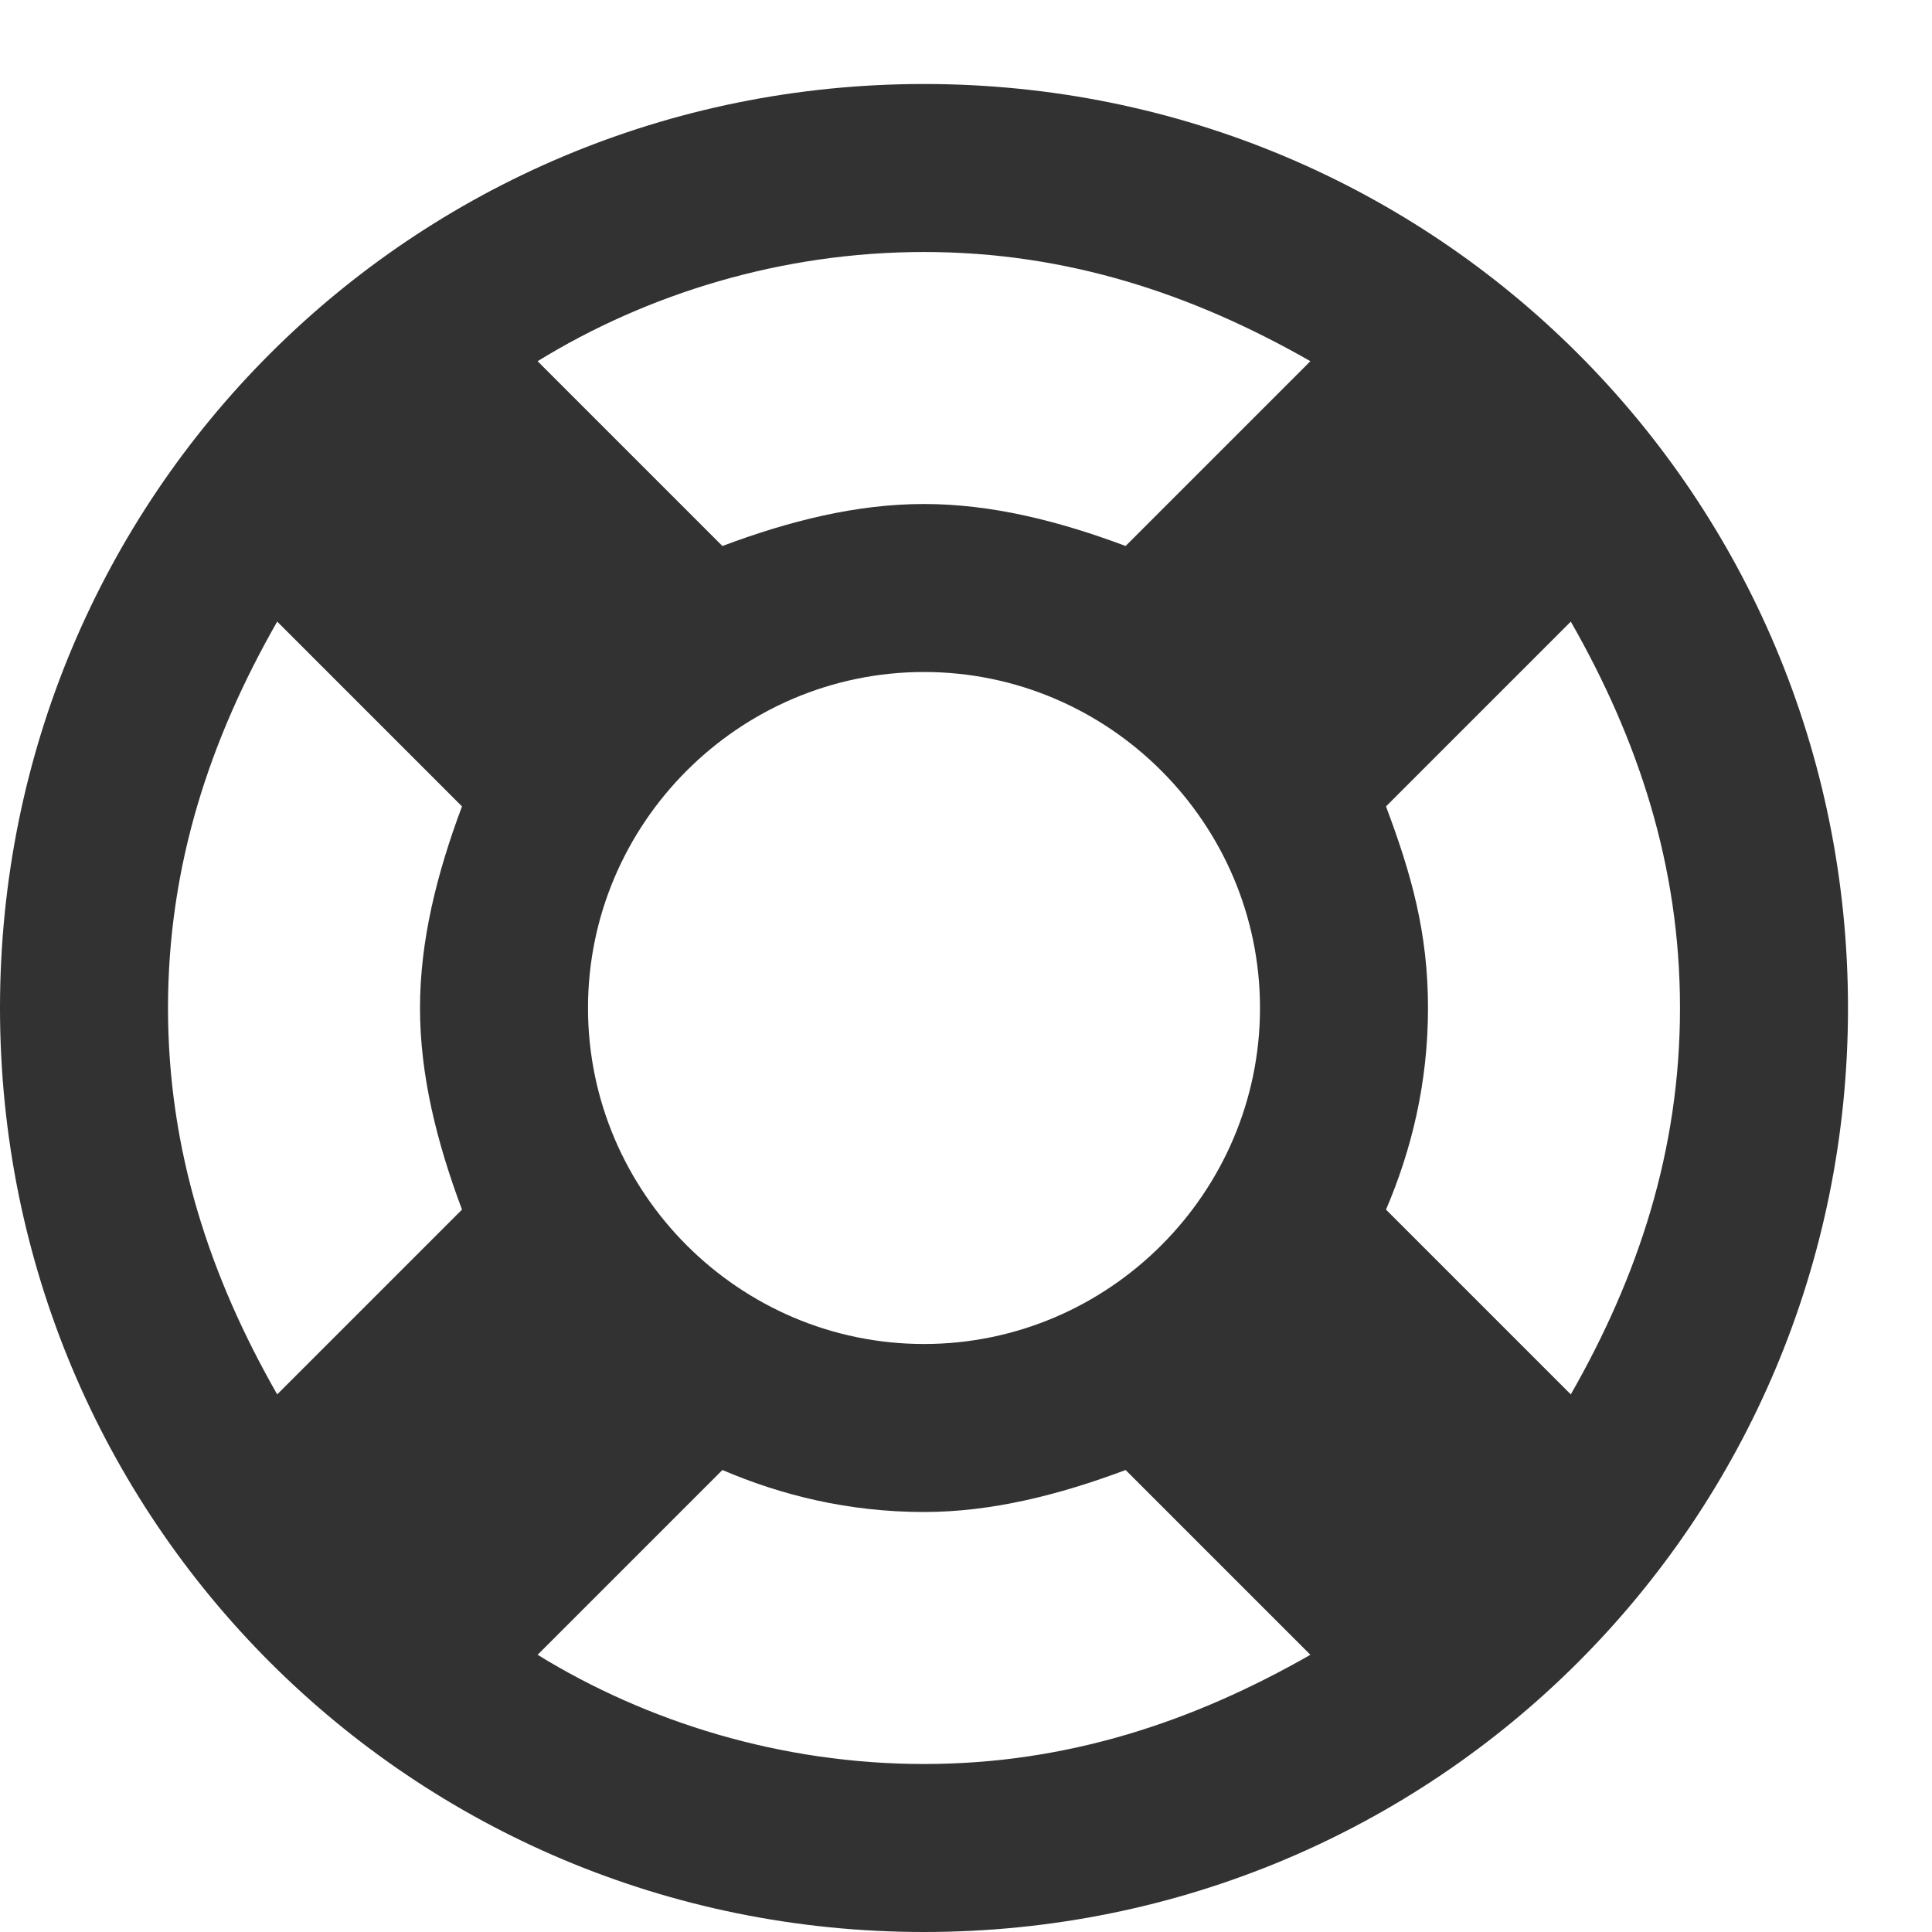<?xml version="1.0" encoding="utf-8"?>
<!-- Generator: Adobe Illustrator 18.0.0, SVG Export Plug-In . SVG Version: 6.00 Build 0)  -->
<!DOCTYPE svg PUBLIC "-//W3C//DTD SVG 1.1//EN" "http://www.w3.org/Graphics/SVG/1.1/DTD/svg11.dtd">
<svg version="1.1" id="Layer_1" xmlns="http://www.w3.org/2000/svg" xmlns:xlink="http://www.w3.org/1999/xlink" x="0px" y="0px"
	 viewBox="0 0 23 23" width="23" height="23"  enable-background="new 0 0 23 23" xml:space="preserve">
<path fill="#323232" d="M11,1C4.9,1,0,5.9,0,12s4.9,11,11,11c6.1,0,11-4.9,11-11S17.1,1,11,1z M20,12c0,1.7-0.5,3.2-1.3,4.6
	l-2.2-2.2c0.3-0.7,0.5-1.5,0.5-2.4s-0.2-1.6-0.5-2.4l2.2-2.2C19.5,8.8,20,10.3,20,12z M3.3,16.6C2.5,15.2,2,13.7,2,12
	s0.5-3.2,1.3-4.6l2.2,2.2C5.2,10.4,5,11.2,5,12s0.2,1.6,0.5,2.4L3.3,16.6z M7,12c0-2.2,1.8-4,4-4c2.2,0,4,1.8,4,4s-1.8,4-4,4
	C8.8,16,7,14.2,7,12z M15.6,4.3l-2.2,2.2C12.6,6.2,11.8,6,11,6c-0.8,0-1.6,0.2-2.4,0.5L6.4,4.3C7.7,3.5,9.3,3,11,3
	C12.7,3,14.2,3.5,15.6,4.3z M6.4,19.7l2.2-2.2C9.3,17.8,10.1,18,11,18c0.8,0,1.6-0.2,2.4-0.5l2.2,2.2C14.2,20.5,12.7,21,11,21
	C9.3,21,7.7,20.5,6.4,19.7z"/>
</svg>
